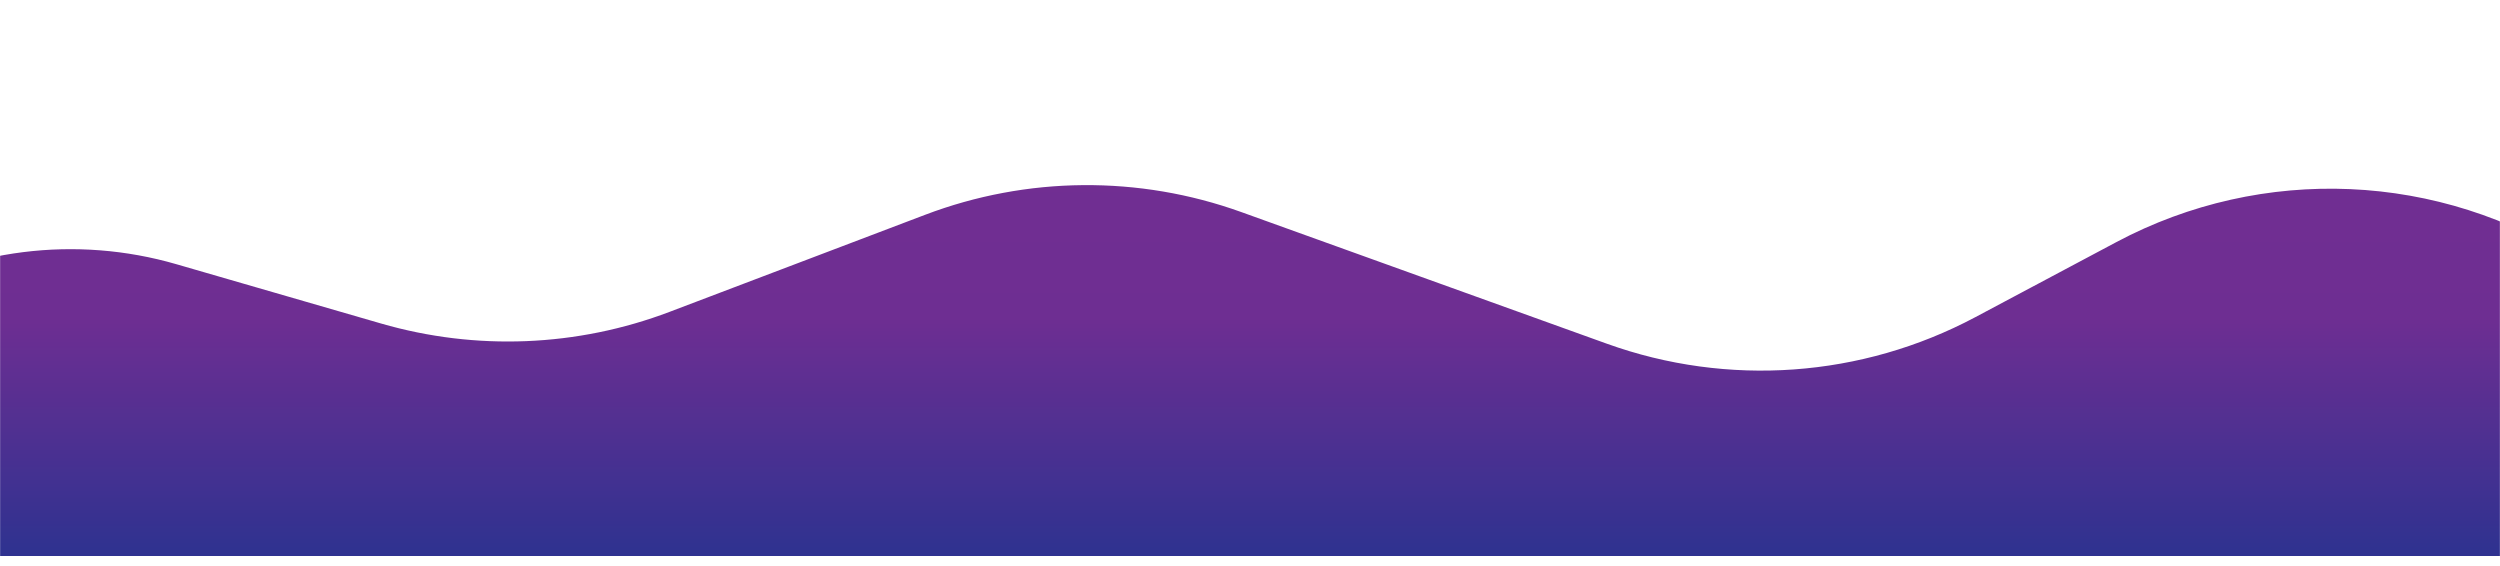 <svg width="1920" height="435" viewBox="0 0 1920 435" fill="none" xmlns="http://www.w3.org/2000/svg">
<mask id="mask0_988_2926" style="mask-type:alpha" maskUnits="userSpaceOnUse" x="0" y="0" width="1920" height="435">
<rect width="1920" height="435" fill="#D9D9D9"/>
</mask>
<g mask="url(#mask0_988_2926)">
<g filter="url(#filter0_d_988_2926)">
<path d="M-94.087 239.774L-203.372 304.126C-224.828 316.76 -238 339.802 -238 364.702C-238 403.527 -206.527 435 -167.702 435H2085.88C2125.44 435 2157.5 402.935 2157.5 363.381C2157.5 339.141 2145.24 316.546 2124.91 303.335L1980.52 209.471C1873.76 140.073 1737.73 134.129 1625.33 193.951L1517 251.605C1429.76 298.033 1326.96 305.418 1233.98 271.936L953.32 170.868C874.71 142.56 788.566 143.308 710.459 172.976L514.336 247.47C443.374 274.424 365.573 277.577 292.662 256.454L135.455 210.909C58.229 188.536 -24.805 198.977 -94.087 239.774Z" fill="url(#paint0_linear_988_2926)"/>
</g>
</g>
<defs>
<filter id="filter0_d_988_2926" x="-282" y="98.168" width="2483.5" height="372.832" filterUnits="userSpaceOnUse" color-interpolation-filters="sRGB">
<feFlood flood-opacity="0" result="BackgroundImageFix"/>
<feColorMatrix in="SourceAlpha" type="matrix" values="0 0 0 0 0 0 0 0 0 0 0 0 0 0 0 0 0 0 127 0" result="hardAlpha"/>
<feOffset dy="-8"/>
<feGaussianBlur stdDeviation="22"/>
<feComposite in2="hardAlpha" operator="out"/>
<feColorMatrix type="matrix" values="0 0 0 0 0.29 0 0 0 0 0 0 0 0 0 0.442 0 0 0 0.29 0"/>
<feBlend mode="normal" in2="BackgroundImageFix" result="effect1_dropShadow_988_2926"/>
<feBlend mode="normal" in="SourceGraphic" in2="effect1_dropShadow_988_2926" result="shape"/>
</filter>
<linearGradient id="paint0_linear_988_2926" x1="1003.25" y1="97" x2="1003.25" y2="435" gradientUnits="userSpaceOnUse">
<stop stop-color="#722E92"/>
<stop offset="0.46" stop-color="#6E2E92"/>
<stop offset="1" stop-color="#2E3290"/>
</linearGradient>
</defs>
</svg>
